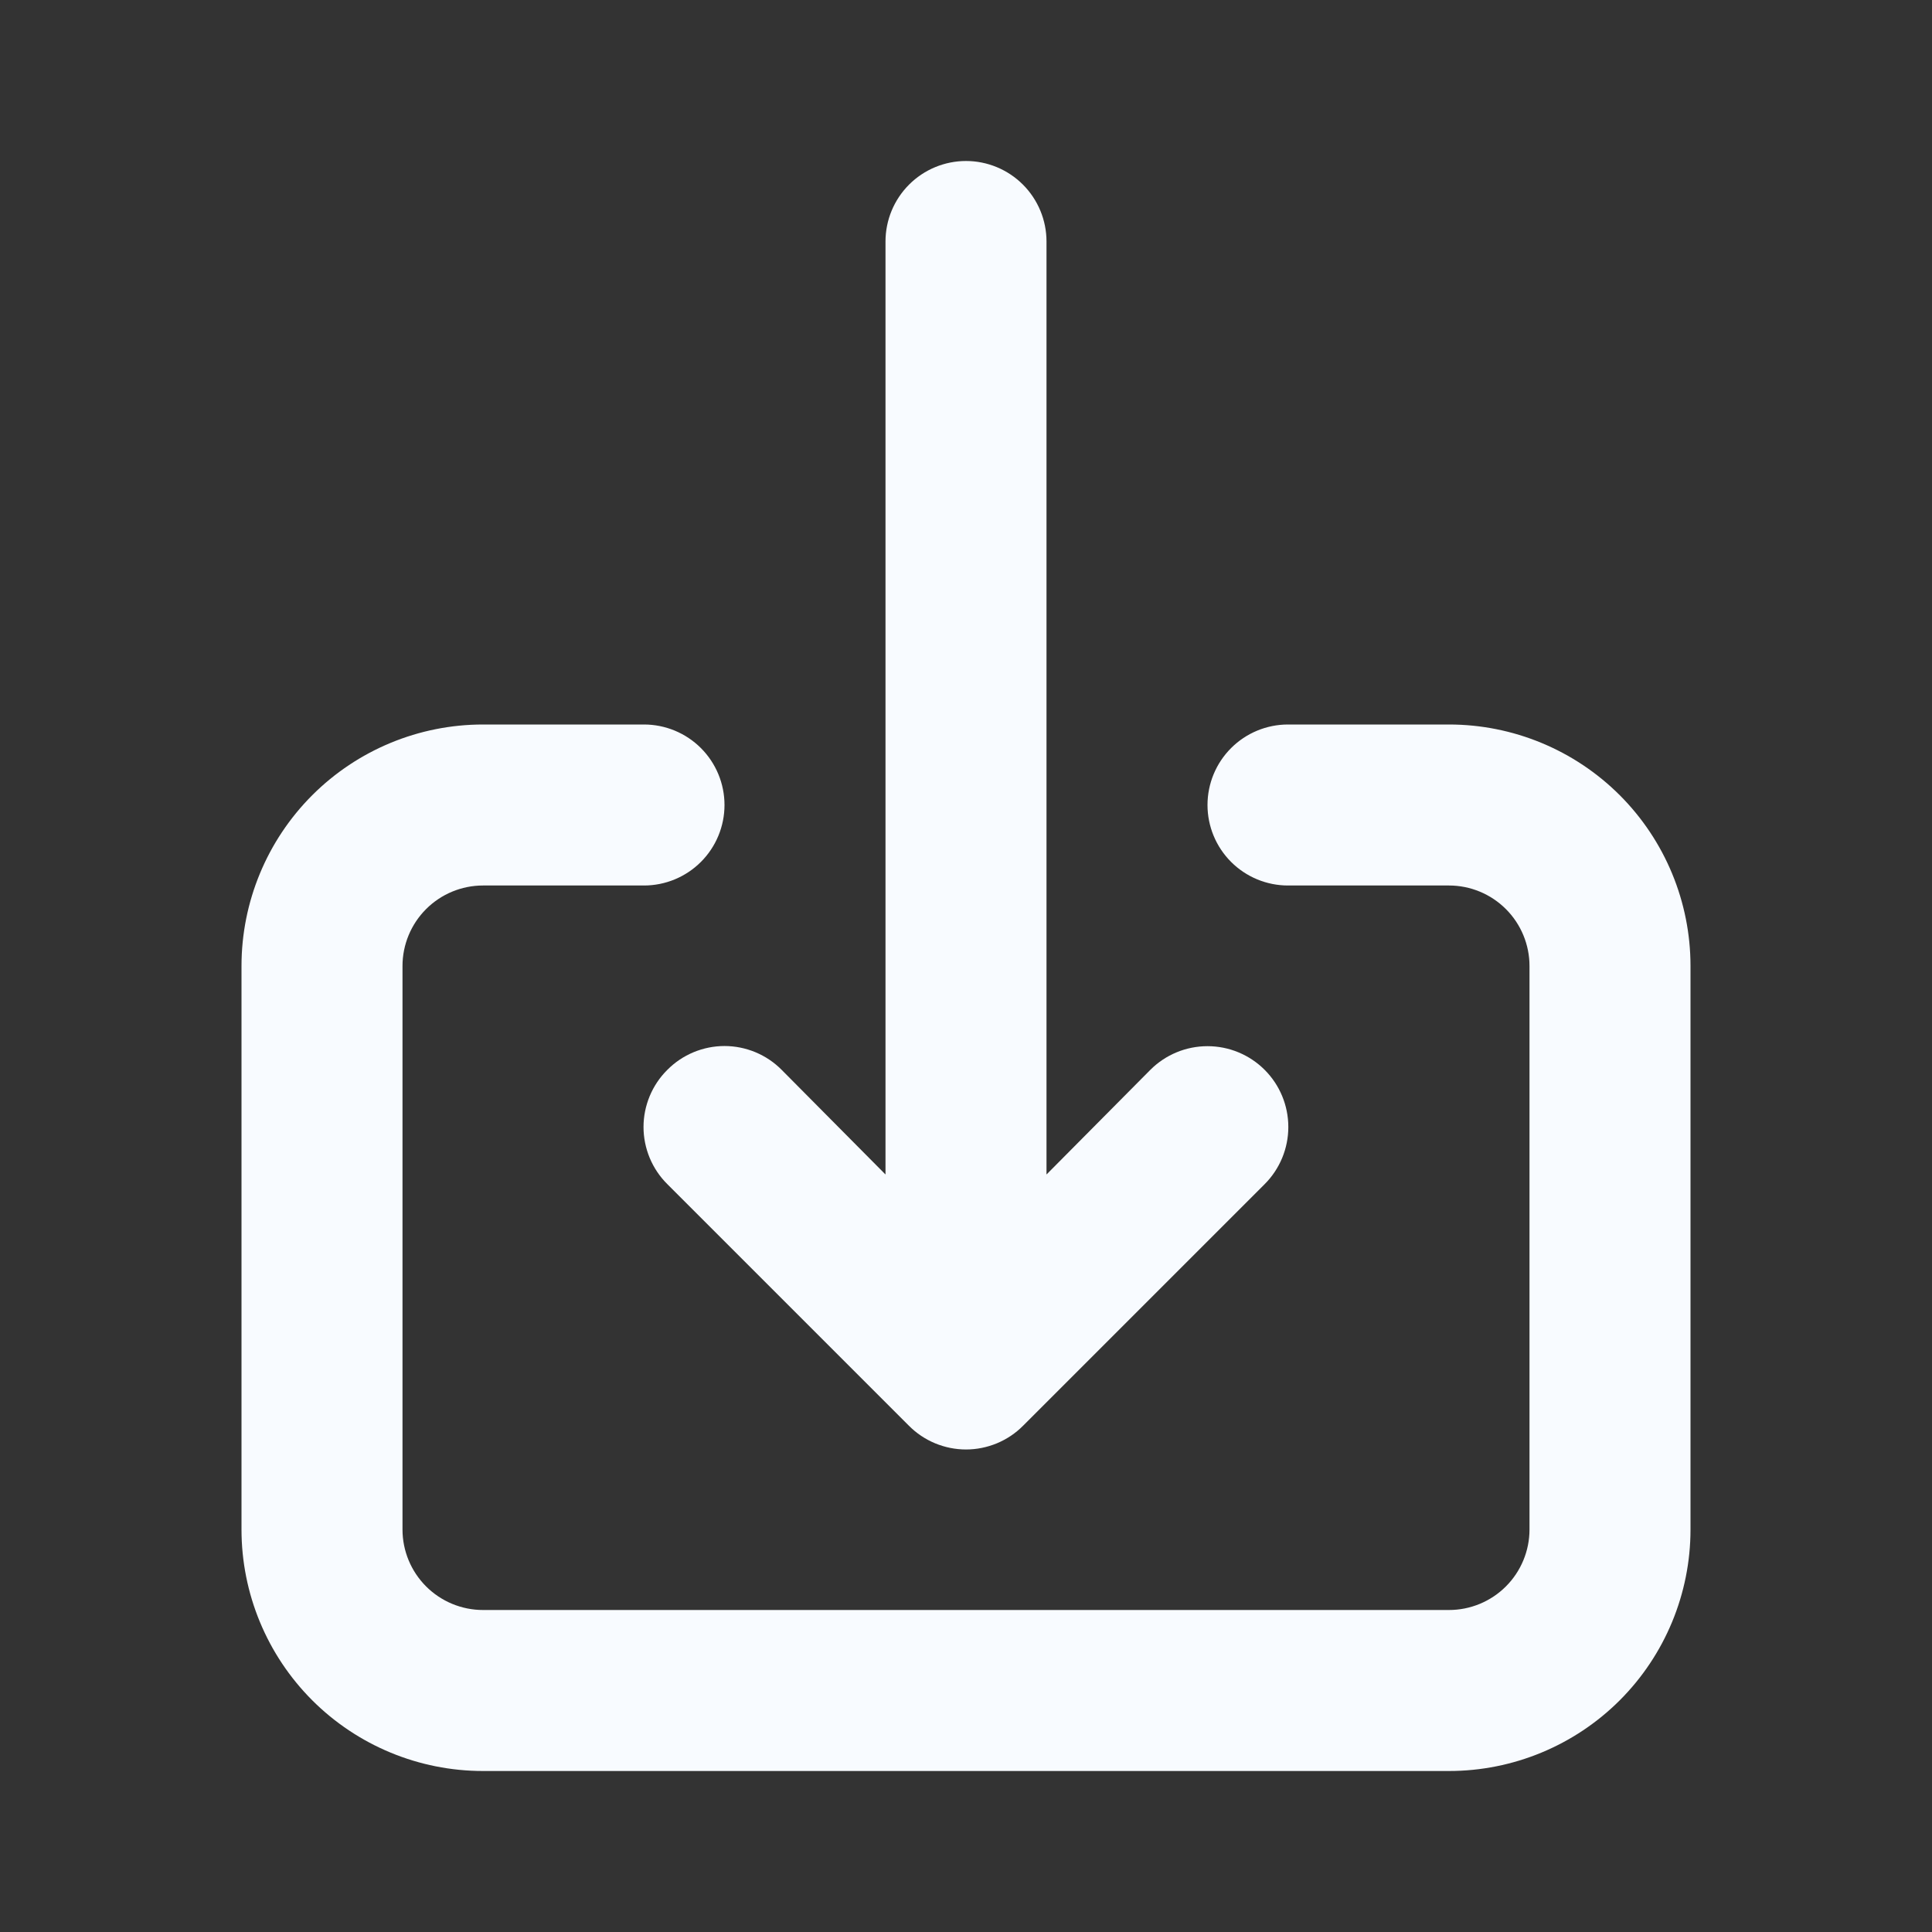 <svg width="48" height="48" viewBox="0 0 48 48" fill="none" xmlns="http://www.w3.org/2000/svg">
<rect x="0" y="0" width="48" height="48" fill="#333333" stroke="none"/>
<g id="money-insert">
<path id="Vector" d="M16.58 26.58C16.392 26.766 16.244 26.987 16.142 27.231C16.041 27.475 15.988 27.736 15.988 28C15.988 28.264 16.041 28.525 16.142 28.769C16.244 29.013 16.392 29.234 16.58 29.42L22.58 35.42C22.766 35.608 22.987 35.756 23.231 35.858C23.475 35.959 23.736 36.012 24 36.012C24.264 36.012 24.525 35.959 24.769 35.858C25.013 35.756 25.234 35.608 25.42 35.42L31.42 29.42C31.797 29.043 32.008 28.533 32.008 28C32.008 27.467 31.797 26.957 31.42 26.58C31.043 26.203 30.533 25.992 30 25.992C29.467 25.992 28.957 26.203 28.58 26.58L26 29.18V6C26 5.47 25.789 4.961 25.414 4.586C25.039 4.211 24.53 4 24 4C23.47 4 22.961 4.211 22.586 4.586C22.211 4.961 22 5.47 22 6V29.18L19.42 26.58C19.234 26.392 19.013 26.244 18.769 26.142C18.525 26.041 18.264 25.988 18 25.988C17.736 25.988 17.475 26.041 17.231 26.142C16.987 26.244 16.766 26.392 16.58 26.58ZM36 18H32C31.47 18 30.961 18.211 30.586 18.586C30.211 18.961 30 19.47 30 20C30 20.53 30.211 21.039 30.586 21.414C30.961 21.789 31.47 22 32 22H36C36.53 22 37.039 22.211 37.414 22.586C37.789 22.961 38 23.47 38 24V38C38 38.53 37.789 39.039 37.414 39.414C37.039 39.789 36.53 40 36 40H12C11.47 40 10.961 39.789 10.586 39.414C10.211 39.039 10 38.53 10 38V24C10 23.47 10.211 22.961 10.586 22.586C10.961 22.211 11.47 22 12 22H16C16.53 22 17.039 21.789 17.414 21.414C17.789 21.039 18 20.53 18 20C18 19.47 17.789 18.961 17.414 18.586C17.039 18.211 16.53 18 16 18H12C10.409 18 8.883 18.632 7.757 19.757C6.632 20.883 6 22.409 6 24V38C6 39.591 6.632 41.117 7.757 42.243C8.883 43.368 10.409 44 12 44H36C37.591 44 39.117 43.368 40.243 42.243C41.368 41.117 42 39.591 42 38V24C42 22.409 41.368 20.883 40.243 19.757C39.117 18.632 37.591 18 36 18Z" fill="#F8FBFF"/>
</g>
</svg>
